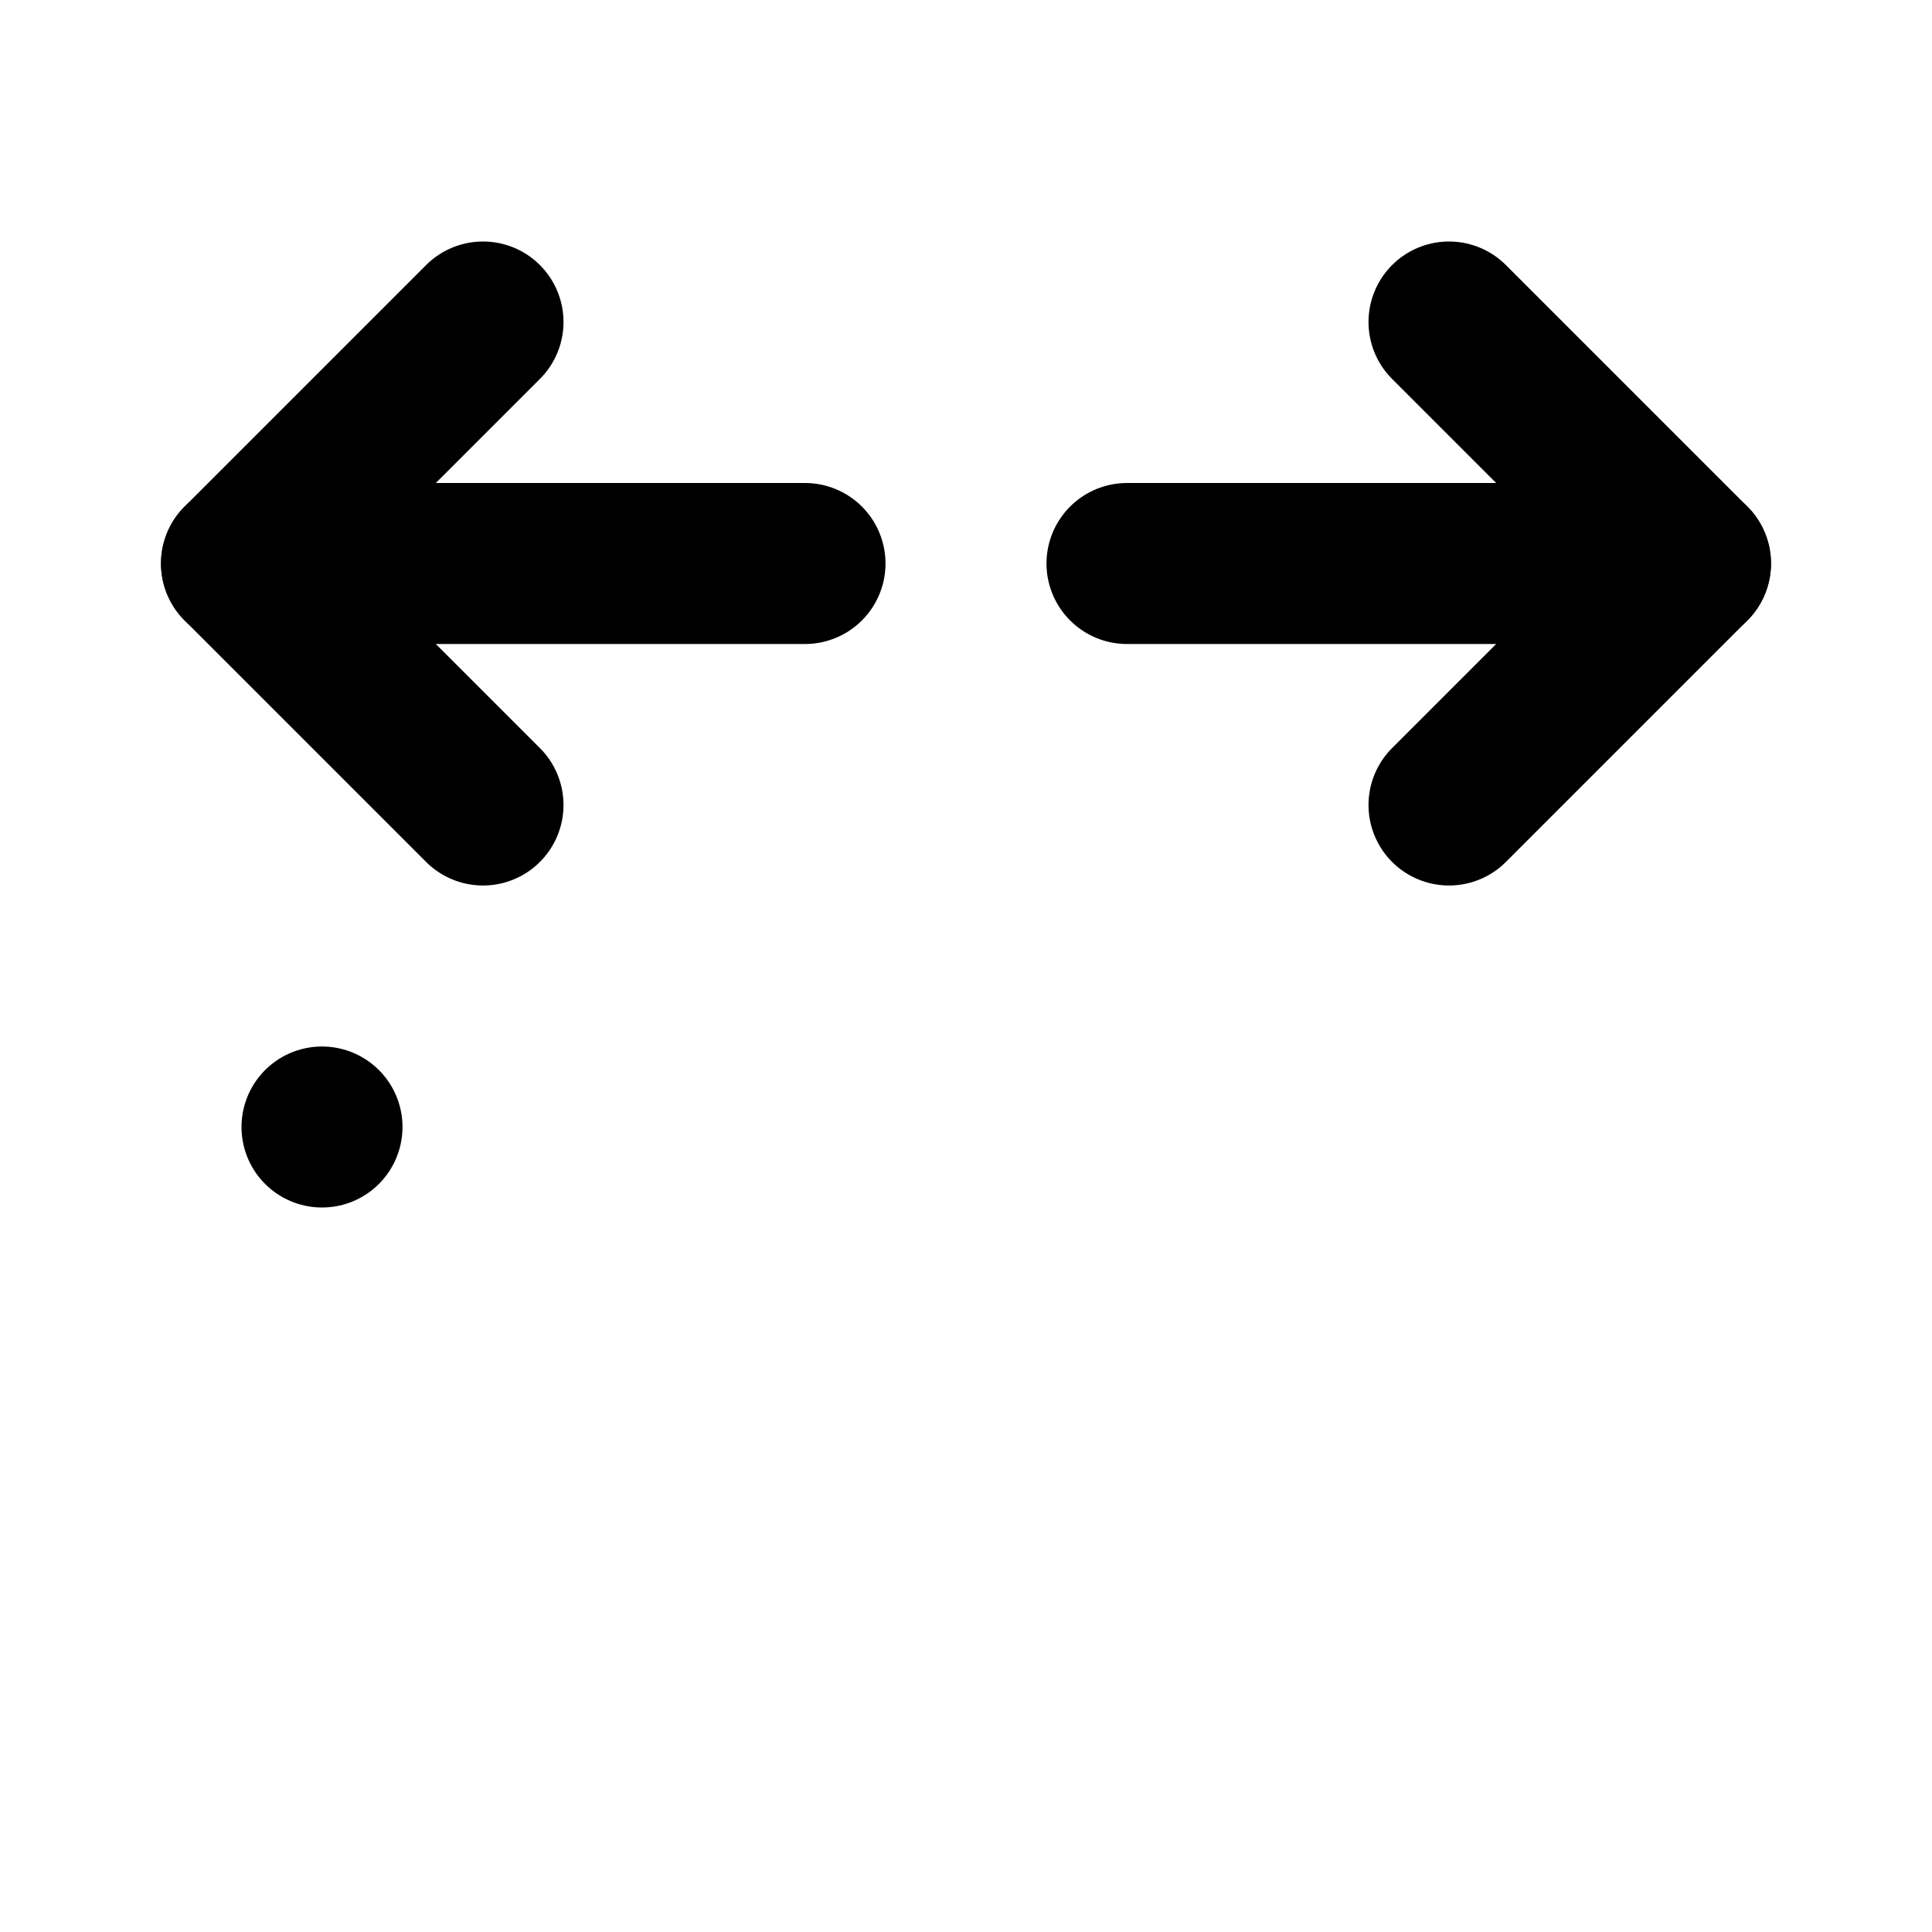 <svg xmlns="http://www.w3.org/2000/svg" fill="none" stroke-linecap="round" stroke-linejoin="round" stroke-width="2" viewBox="0 0 24 24" width="24" height="24" stroke="currentColor"><path stroke="none" d="M0 0h24v24H0z"/><path d="M6 4 3 7l3 3m12-6 3 3-3 3"/><rect x="4" y="14" rx="2"/><path d="M10 7H3m18 0h-7"/></svg>